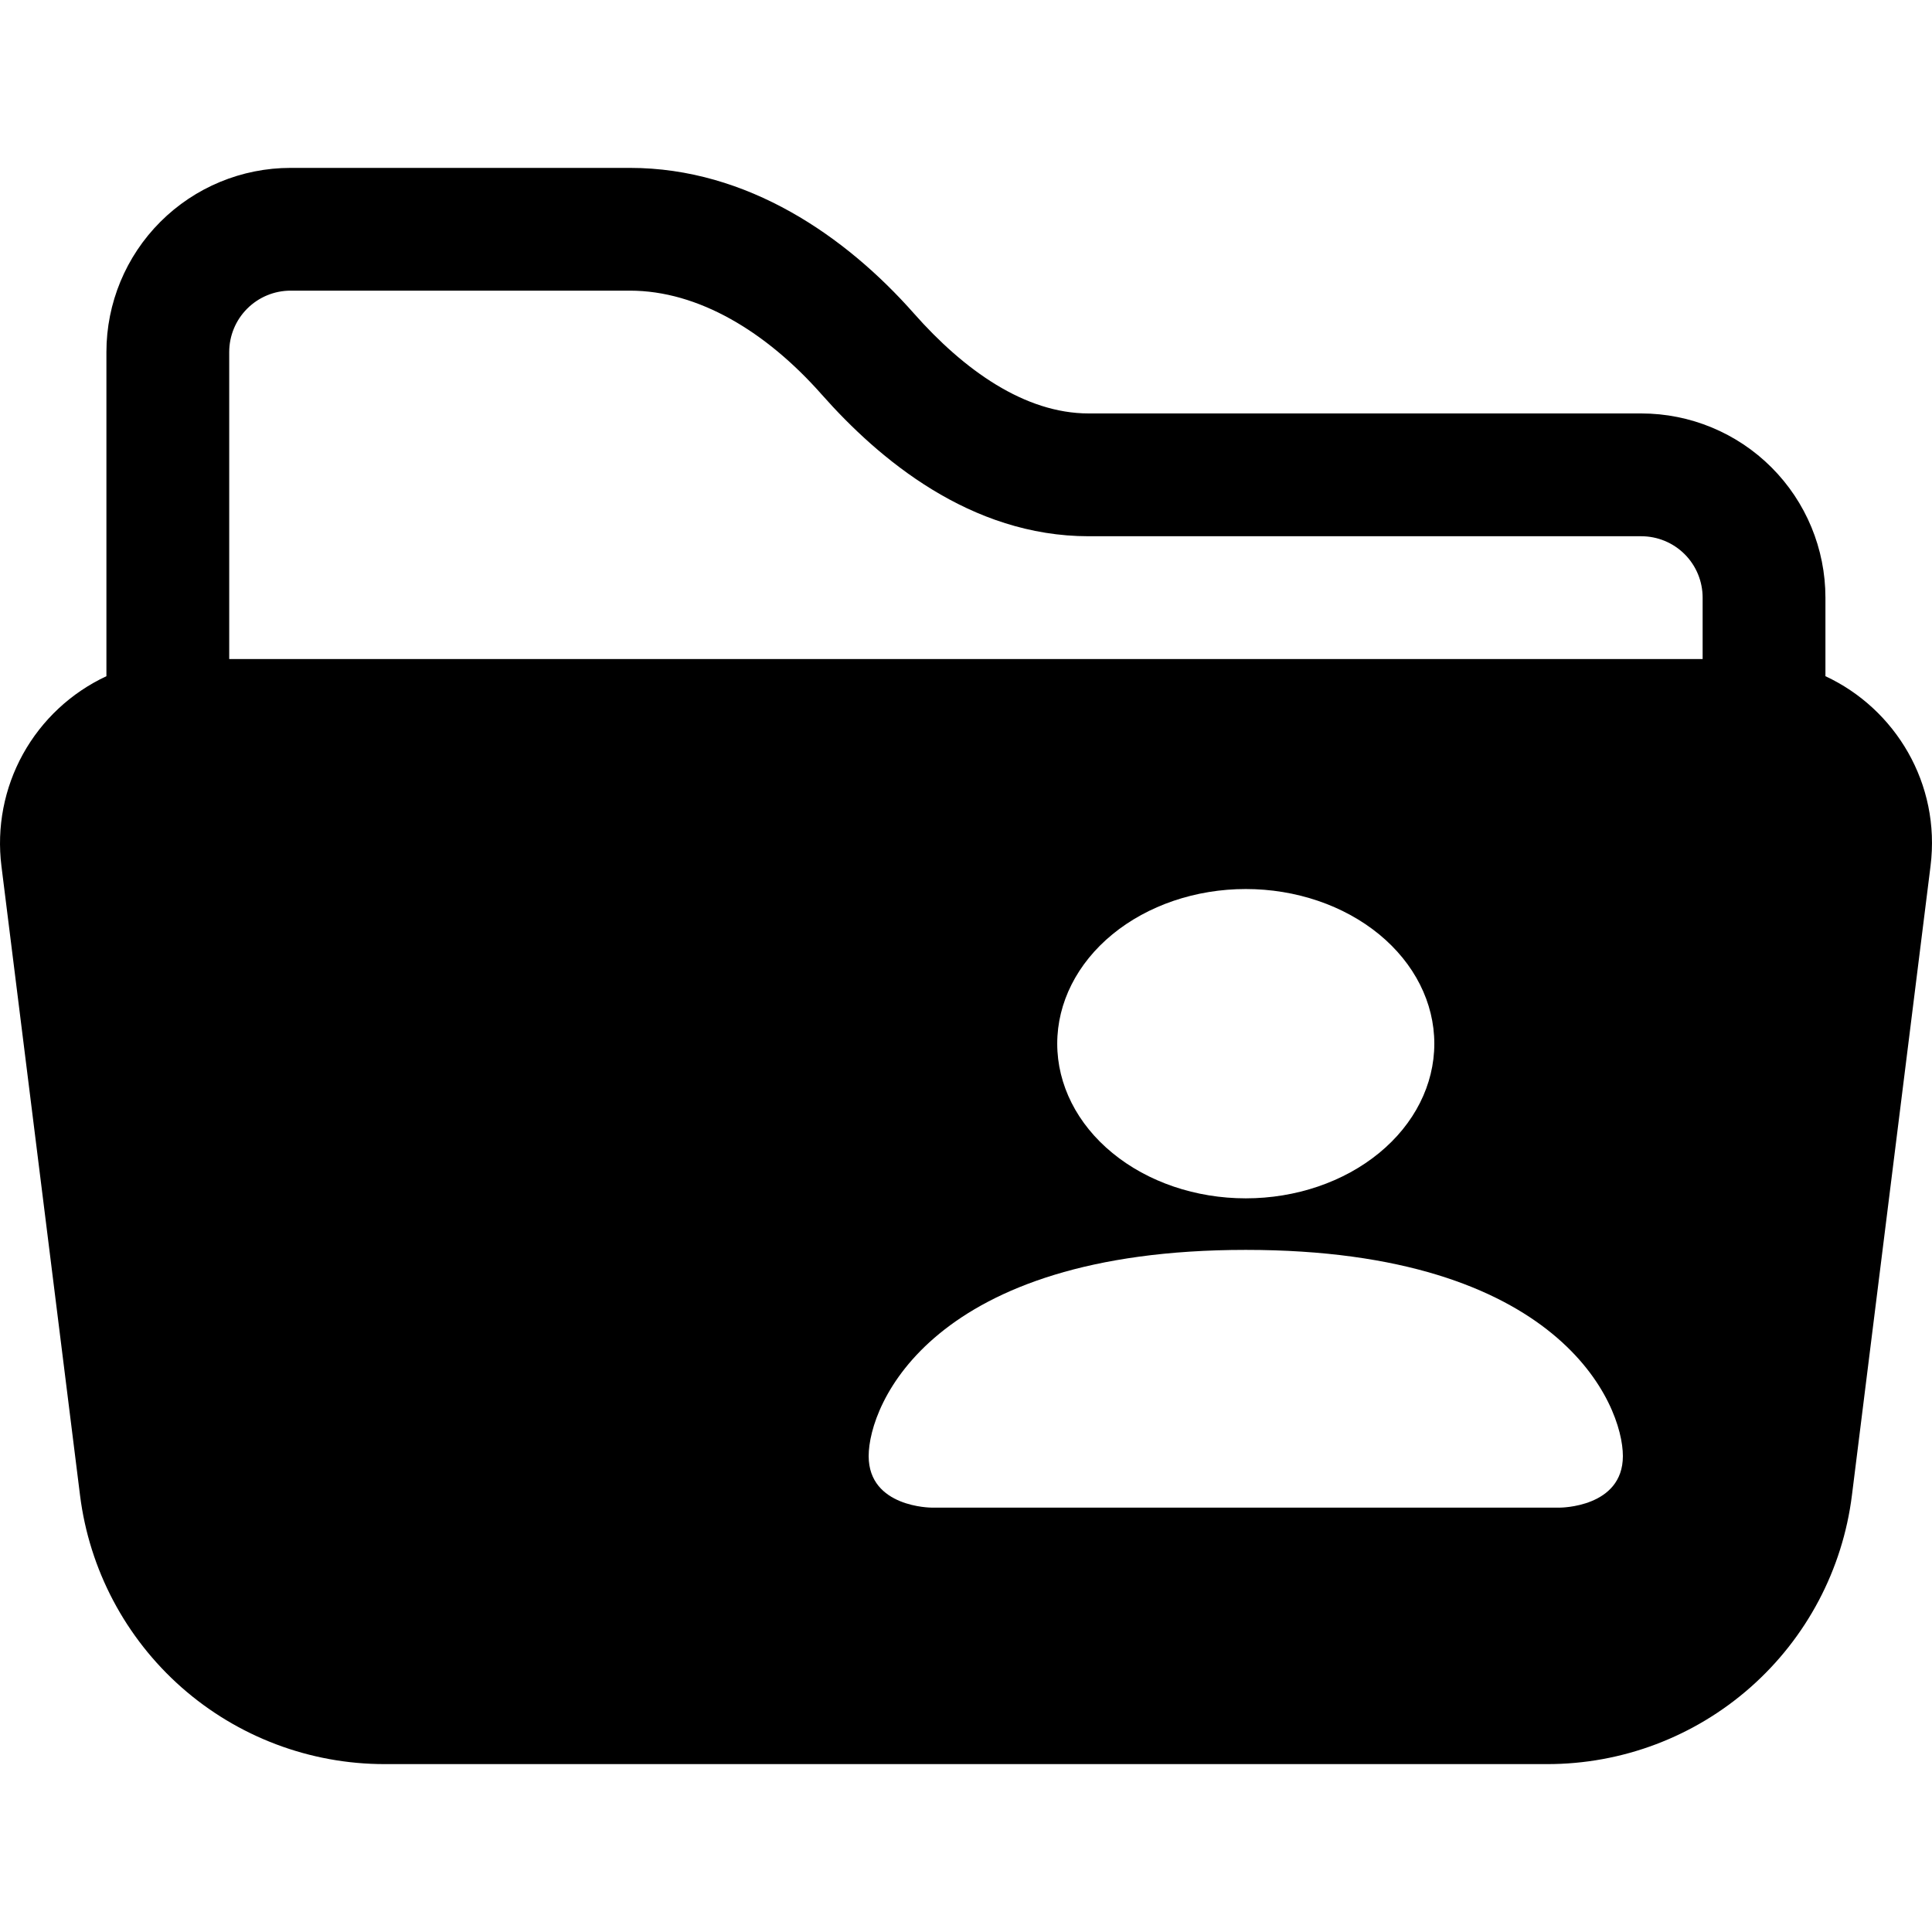 <svg width="50" height="50" viewBox="0 0 50 50" fill="none" xmlns="http://www.w3.org/2000/svg">
<path fill-rule="evenodd" clip-rule="evenodd" d="M2.754 9.111C2.754 7.847 3.256 6.635 4.15 5.741C5.044 4.847 6.256 4.345 7.52 4.345H16.304C19.348 4.345 21.896 6.124 23.648 8.107C24.95 9.582 26.523 10.7 28.176 10.7H42.476C43.74 10.7 44.952 11.202 45.846 12.096C46.74 12.99 47.242 14.203 47.242 15.467V17.5C49.053 18.343 50.229 20.284 49.962 22.413L47.928 38.696C47.688 40.619 46.754 42.387 45.3 43.669C43.847 44.951 41.976 45.657 40.038 45.655H9.955C8.018 45.656 6.148 44.948 4.696 43.667C3.245 42.385 2.311 40.618 2.071 38.696L0.037 22.413C-0.088 21.412 0.107 20.397 0.595 19.515C1.084 18.632 1.839 17.927 2.754 17.5V9.111ZM5.932 17.056H44.064V15.467C44.064 15.045 43.897 14.641 43.599 14.343C43.301 14.045 42.897 13.878 42.476 13.878H28.176C25.112 13.878 22.742 11.879 21.267 10.211C19.831 8.584 18.071 7.522 16.304 7.522H7.52C7.099 7.522 6.695 7.69 6.397 7.988C6.099 8.286 5.932 8.69 5.932 9.111V17.056ZM22.481 37.683C22.481 39.017 24.108 39.017 24.108 39.017H40.373C40.373 39.017 42 39.017 42 37.683C42 36.349 40.373 32.347 32.241 32.347C24.108 32.347 22.481 36.349 22.481 37.683ZM35.691 29.84C34.776 30.591 33.535 31.013 32.241 31.013C30.946 31.013 29.705 30.591 28.79 29.84C27.875 29.09 27.361 28.072 27.361 27.01C27.361 25.949 27.875 24.931 28.79 24.18C29.705 23.43 30.946 23.008 32.241 23.008C33.535 23.008 34.776 23.43 35.691 24.18C36.606 24.931 37.12 25.949 37.12 27.01C37.12 28.072 36.606 29.09 35.691 29.84Z" fill="black"/>
</svg>

